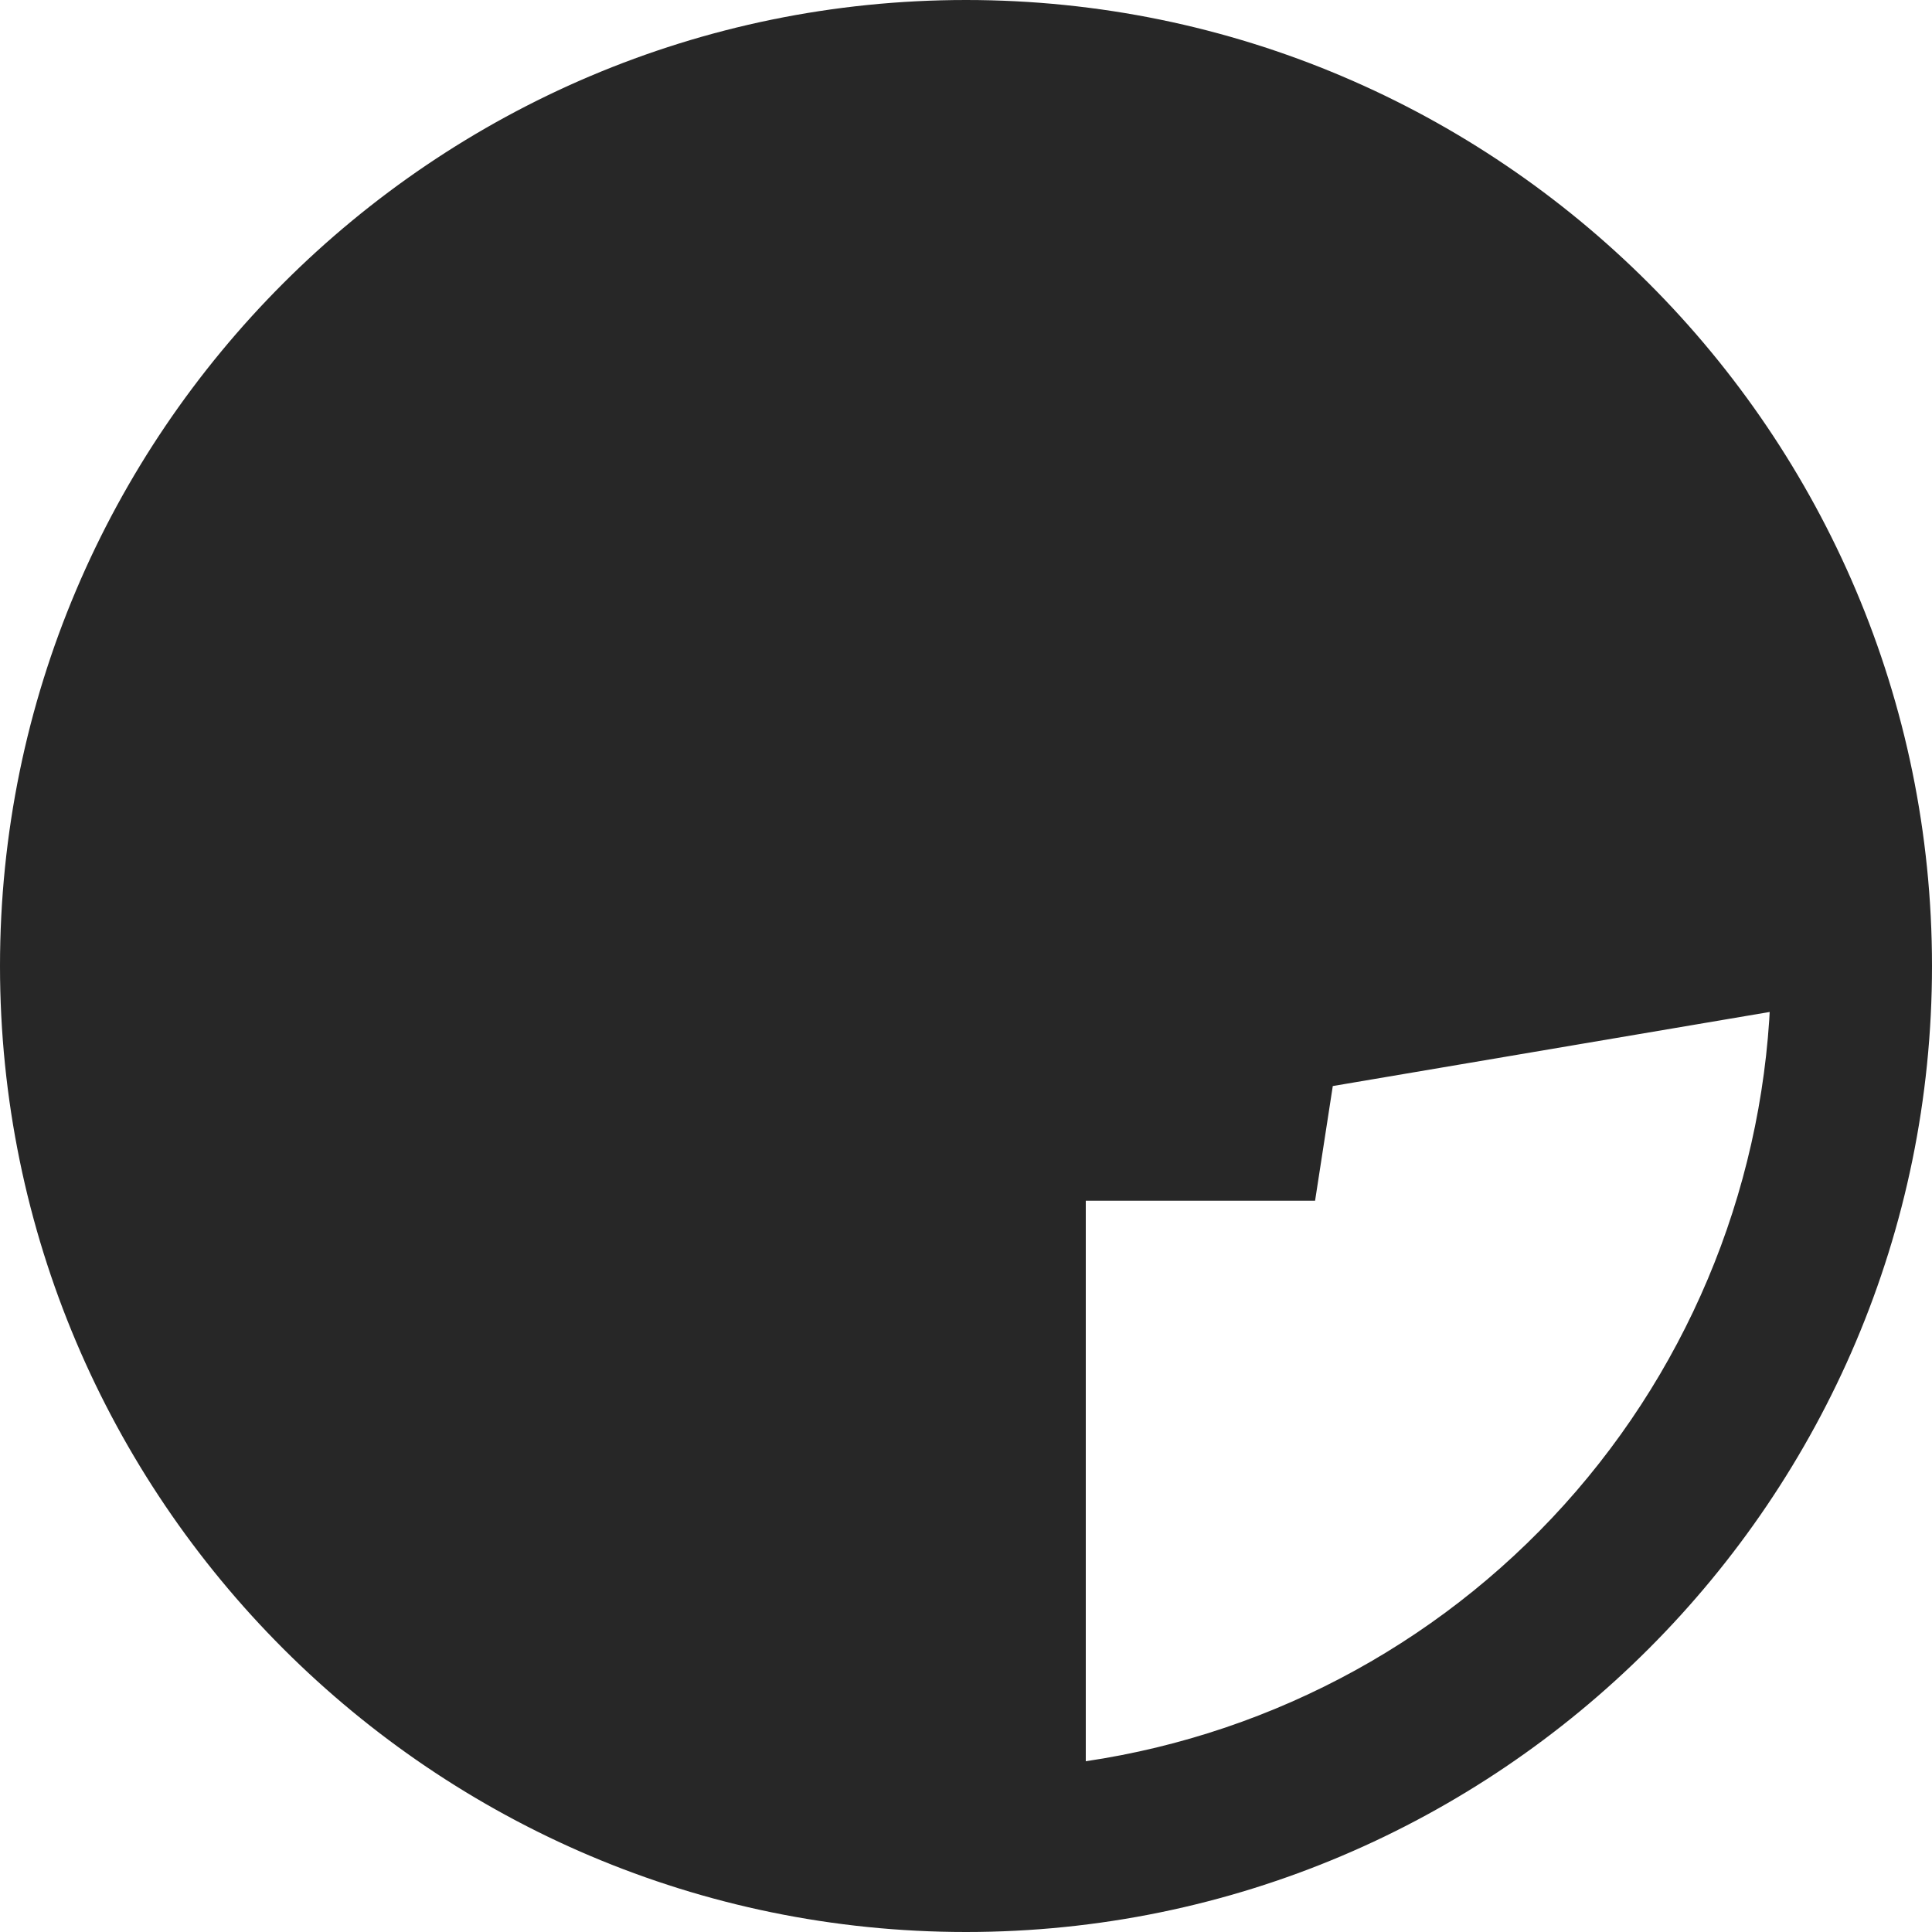 <svg width="30" height="30" viewBox="0 0 30 30" fill="none" xmlns="http://www.w3.org/2000/svg">
<path d="M10.141 18.045H12.944H13.544V18.645V27.317V28.024L12.846 27.91C9.787 27.406 7.006 25.831 5.001 23.466C2.996 21.101 1.897 18.1 1.9 15C1.9 7.75 7.75 1.9 15 1.9C22.25 1.9 28.1 7.75 28.1 14.999L10.141 18.045ZM10.141 18.045V15.629H12.944H13.544V15.029V12.625C13.544 10.723 14.007 9.465 14.76 8.682C15.509 7.904 16.64 7.495 18.194 7.495C19.238 7.495 19.947 7.546 20.414 7.596V9.62H18.758C17.82 9.62 17.157 10.087 16.762 10.776C16.389 11.426 16.26 12.254 16.26 13.054V15.029V15.629H16.86H20.279L19.906 18.045H16.86H16.26V18.645V27.349V28.044L16.948 27.942C20.05 27.482 22.884 25.921 24.931 23.545C26.978 21.169 28.103 18.136 28.1 15L10.141 18.045ZM0.6 15C0.6 7.061 7.061 0.6 15 0.6C22.939 0.6 29.4 7.061 29.4 15C29.4 22.939 22.939 29.4 15 29.4C7.061 29.4 0.6 22.939 0.6 15Z" fill="#272727" stroke="#272727" stroke-width="1.2"/>
</svg>
